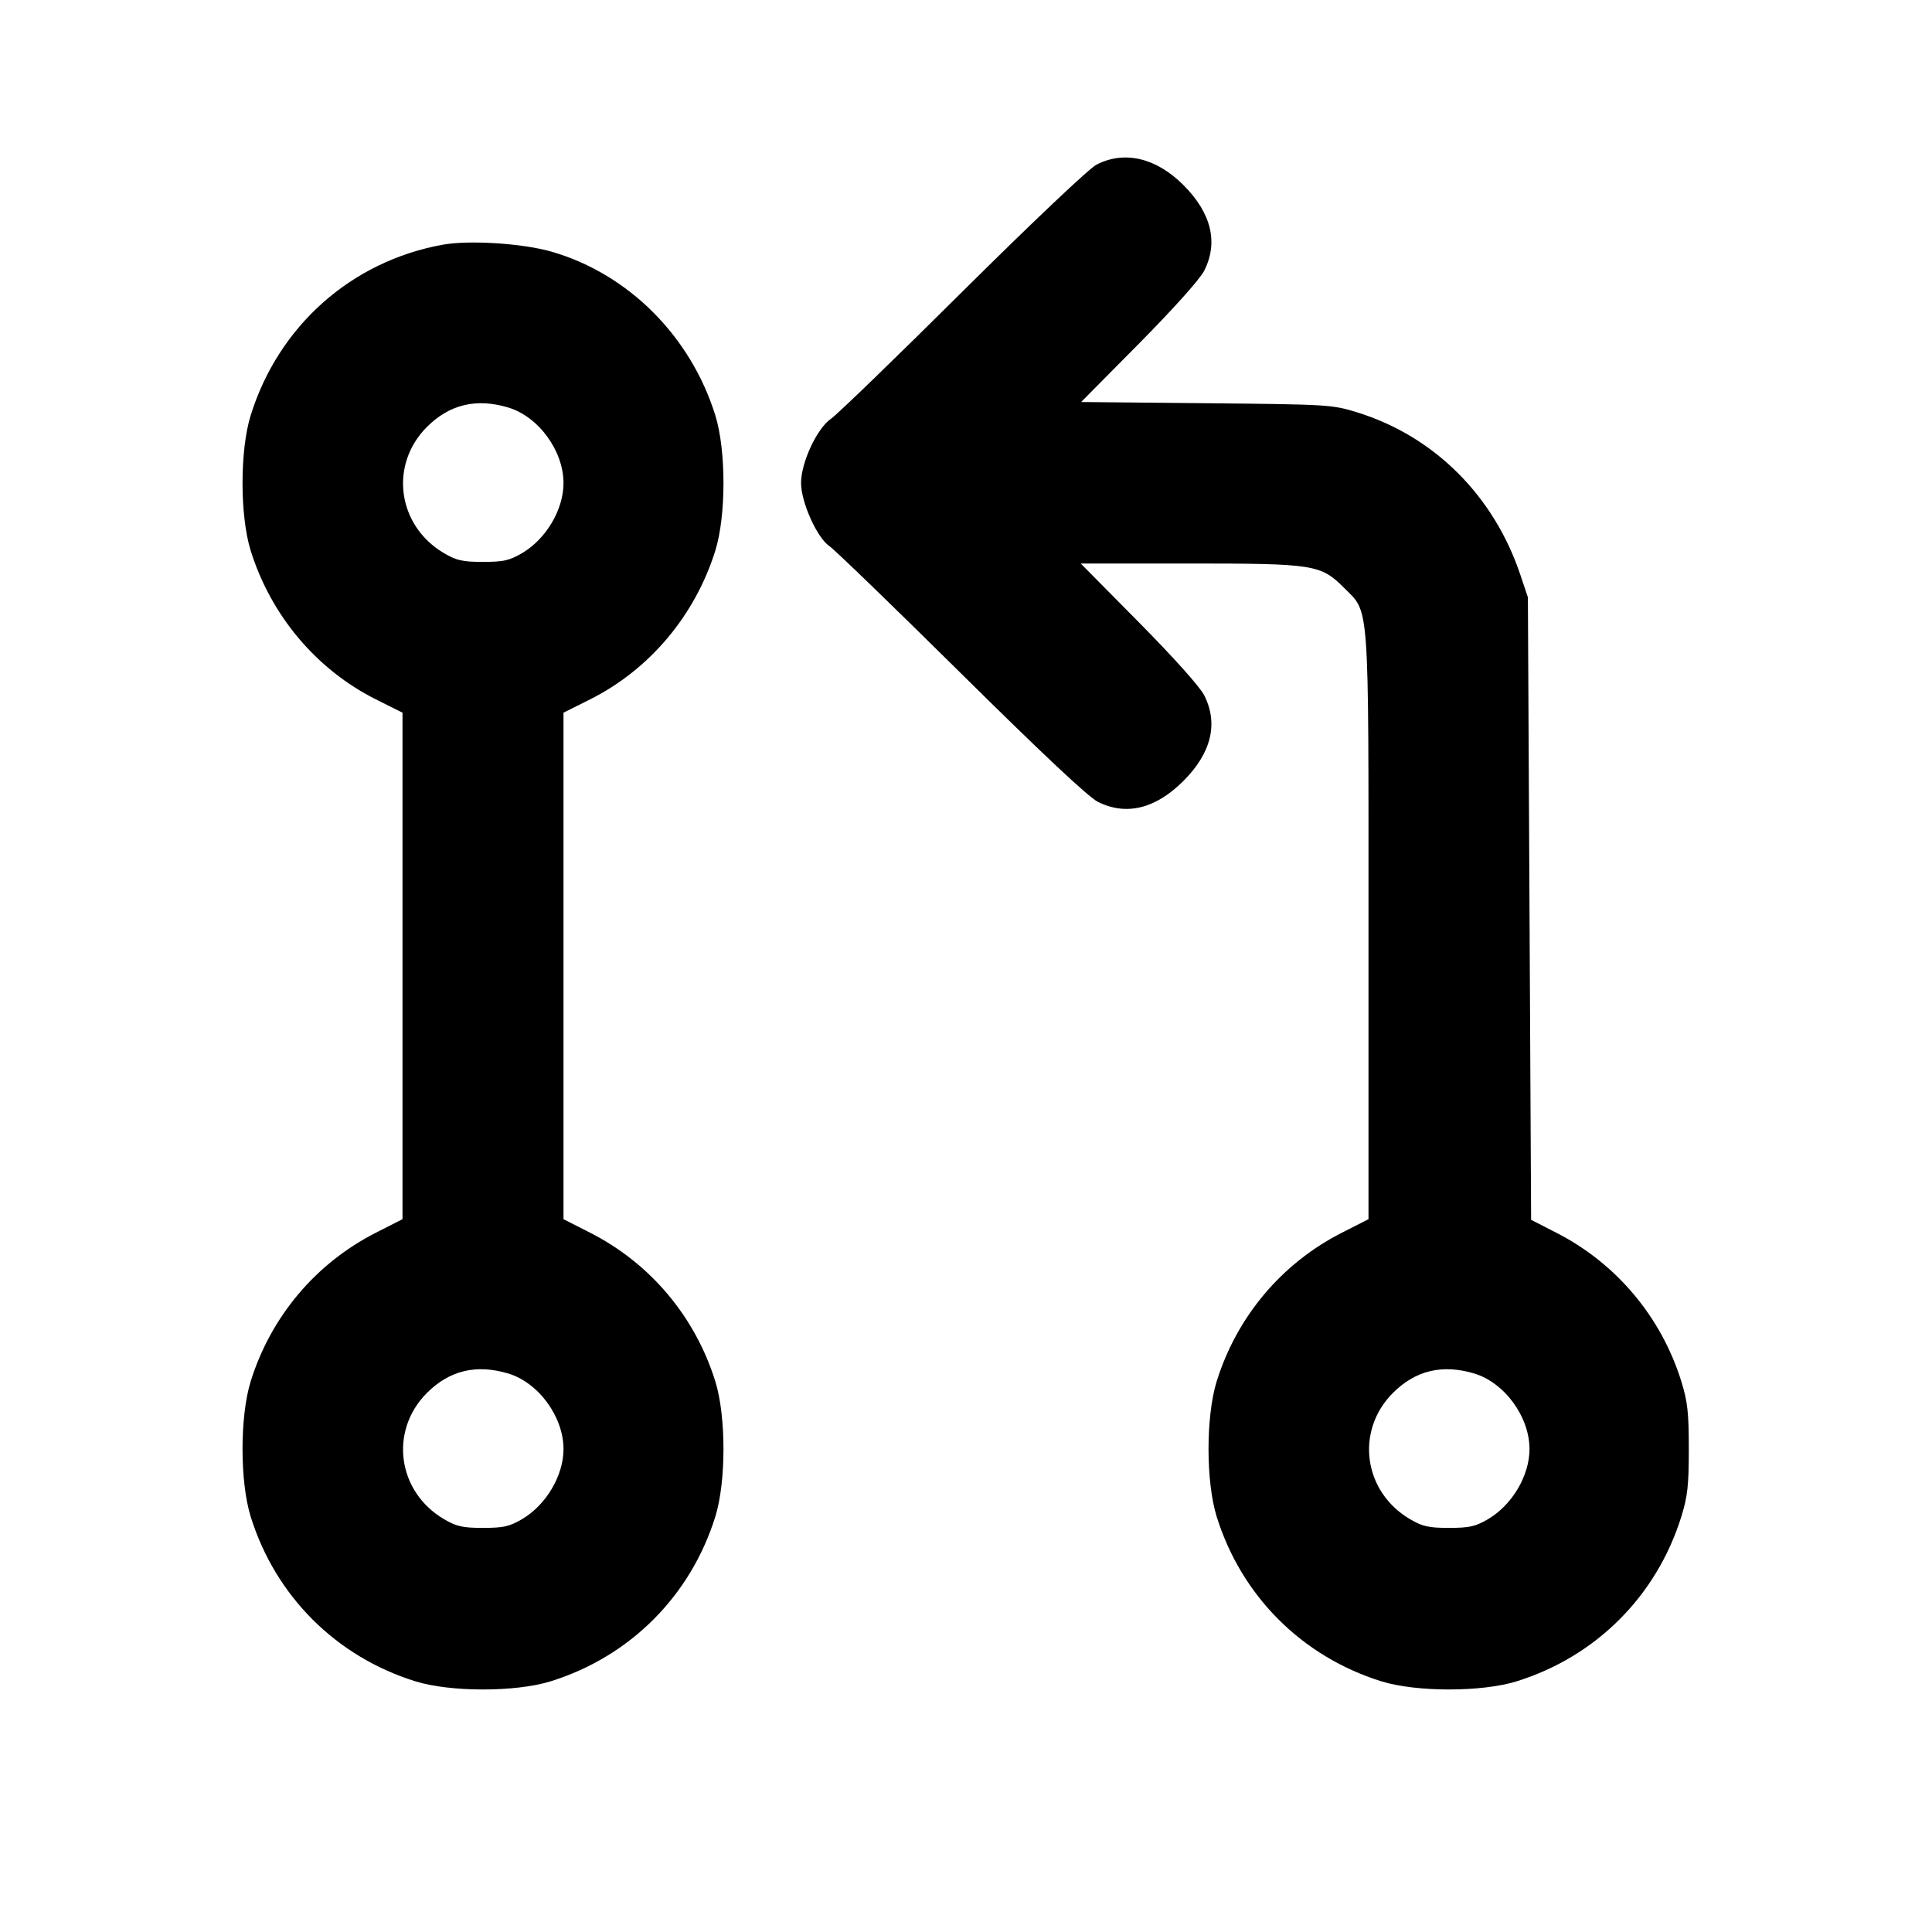 <svg xmlns="http://www.w3.org/2000/svg" width="24" height="24" viewBox="0 0 24 24" fill="none" stroke="currentColor" stroke-width="2" stroke-linecap="round" stroke-linejoin="round" class="icon icon-tabler icons-tabler-outline icon-tabler-git-pull-request"><path d="M13.620 2.046 C 13.528 2.094,12.826 2.758,11.960 3.618 C 11.135 4.438,10.399 5.150,10.324 5.201 C 10.149 5.321,9.951 5.745,9.951 6.000 C 9.951 6.238,10.150 6.682,10.303 6.784 C 10.366 6.826,11.101 7.537,11.938 8.365 C 12.949 9.365,13.520 9.901,13.637 9.960 C 13.989 10.137,14.354 10.048,14.701 9.701 C 15.048 9.354,15.137 8.988,14.959 8.637 C 14.905 8.531,14.580 8.168,14.147 7.730 L 13.425 7.000 14.765 7.000 C 16.327 7.000,16.406 7.012,16.697 7.303 C 17.015 7.621,17.000 7.415,17.000 11.520 L 17.000 15.145 16.670 15.313 C 15.922 15.693,15.365 16.355,15.114 17.160 C 14.979 17.594,14.979 18.406,15.114 18.840 C 15.421 19.826,16.174 20.579,17.160 20.886 C 17.594 21.021,18.406 21.021,18.840 20.886 C 19.826 20.579,20.579 19.826,20.886 18.840 C 20.964 18.588,20.979 18.453,20.979 18.000 C 20.979 17.547,20.964 17.412,20.886 17.160 C 20.637 16.360,20.081 15.698,19.340 15.317 L 19.020 15.153 19.000 11.286 L 18.980 7.420 18.886 7.140 C 18.557 6.157,17.815 5.419,16.861 5.123 C 16.547 5.026,16.506 5.024,14.985 5.009 L 13.430 4.994 14.150 4.267 C 14.581 3.831,14.905 3.469,14.959 3.363 C 15.137 3.012,15.048 2.646,14.701 2.299 C 14.361 1.959,13.967 1.867,13.620 2.046 M5.499 3.040 C 4.363 3.246,3.460 4.049,3.114 5.160 C 2.979 5.594,2.979 6.406,3.114 6.840 C 3.365 7.645,3.931 8.318,4.670 8.688 L 5.000 8.853 5.000 11.999 L 5.000 15.145 4.670 15.313 C 3.922 15.693,3.365 16.355,3.114 17.160 C 2.979 17.594,2.979 18.406,3.114 18.840 C 3.421 19.826,4.174 20.579,5.160 20.886 C 5.594 21.021,6.406 21.021,6.840 20.886 C 7.826 20.579,8.579 19.826,8.886 18.840 C 9.021 18.406,9.021 17.594,8.886 17.160 C 8.635 16.355,8.078 15.693,7.330 15.313 L 7.000 15.145 7.000 11.999 L 7.000 8.853 7.330 8.688 C 8.069 8.318,8.635 7.645,8.886 6.840 C 9.021 6.406,9.021 5.594,8.886 5.160 C 8.581 4.179,7.810 3.407,6.861 3.129 C 6.500 3.023,5.832 2.980,5.499 3.040 M6.310 5.061 C 6.688 5.173,7.000 5.598,7.000 6.001 C 7.000 6.331,6.784 6.696,6.484 6.872 C 6.328 6.963,6.254 6.980,6.000 6.980 C 5.746 6.980,5.672 6.963,5.516 6.872 C 4.935 6.530,4.833 5.774,5.304 5.303 C 5.583 5.024,5.916 4.944,6.310 5.061 M6.310 17.061 C 6.688 17.173,7.000 17.598,7.000 18.001 C 7.000 18.331,6.784 18.696,6.484 18.872 C 6.328 18.963,6.254 18.980,6.000 18.980 C 5.746 18.980,5.672 18.963,5.516 18.872 C 4.935 18.530,4.833 17.774,5.304 17.303 C 5.583 17.024,5.916 16.944,6.310 17.061 M18.310 17.061 C 18.688 17.173,19.000 17.598,19.000 18.001 C 19.000 18.331,18.784 18.696,18.484 18.872 C 18.328 18.963,18.254 18.980,18.000 18.980 C 17.746 18.980,17.672 18.963,17.516 18.872 C 16.935 18.530,16.833 17.774,17.304 17.303 C 17.583 17.024,17.916 16.944,18.310 17.061 " stroke="none" fill="black" fill-rule="evenodd"></path></svg>